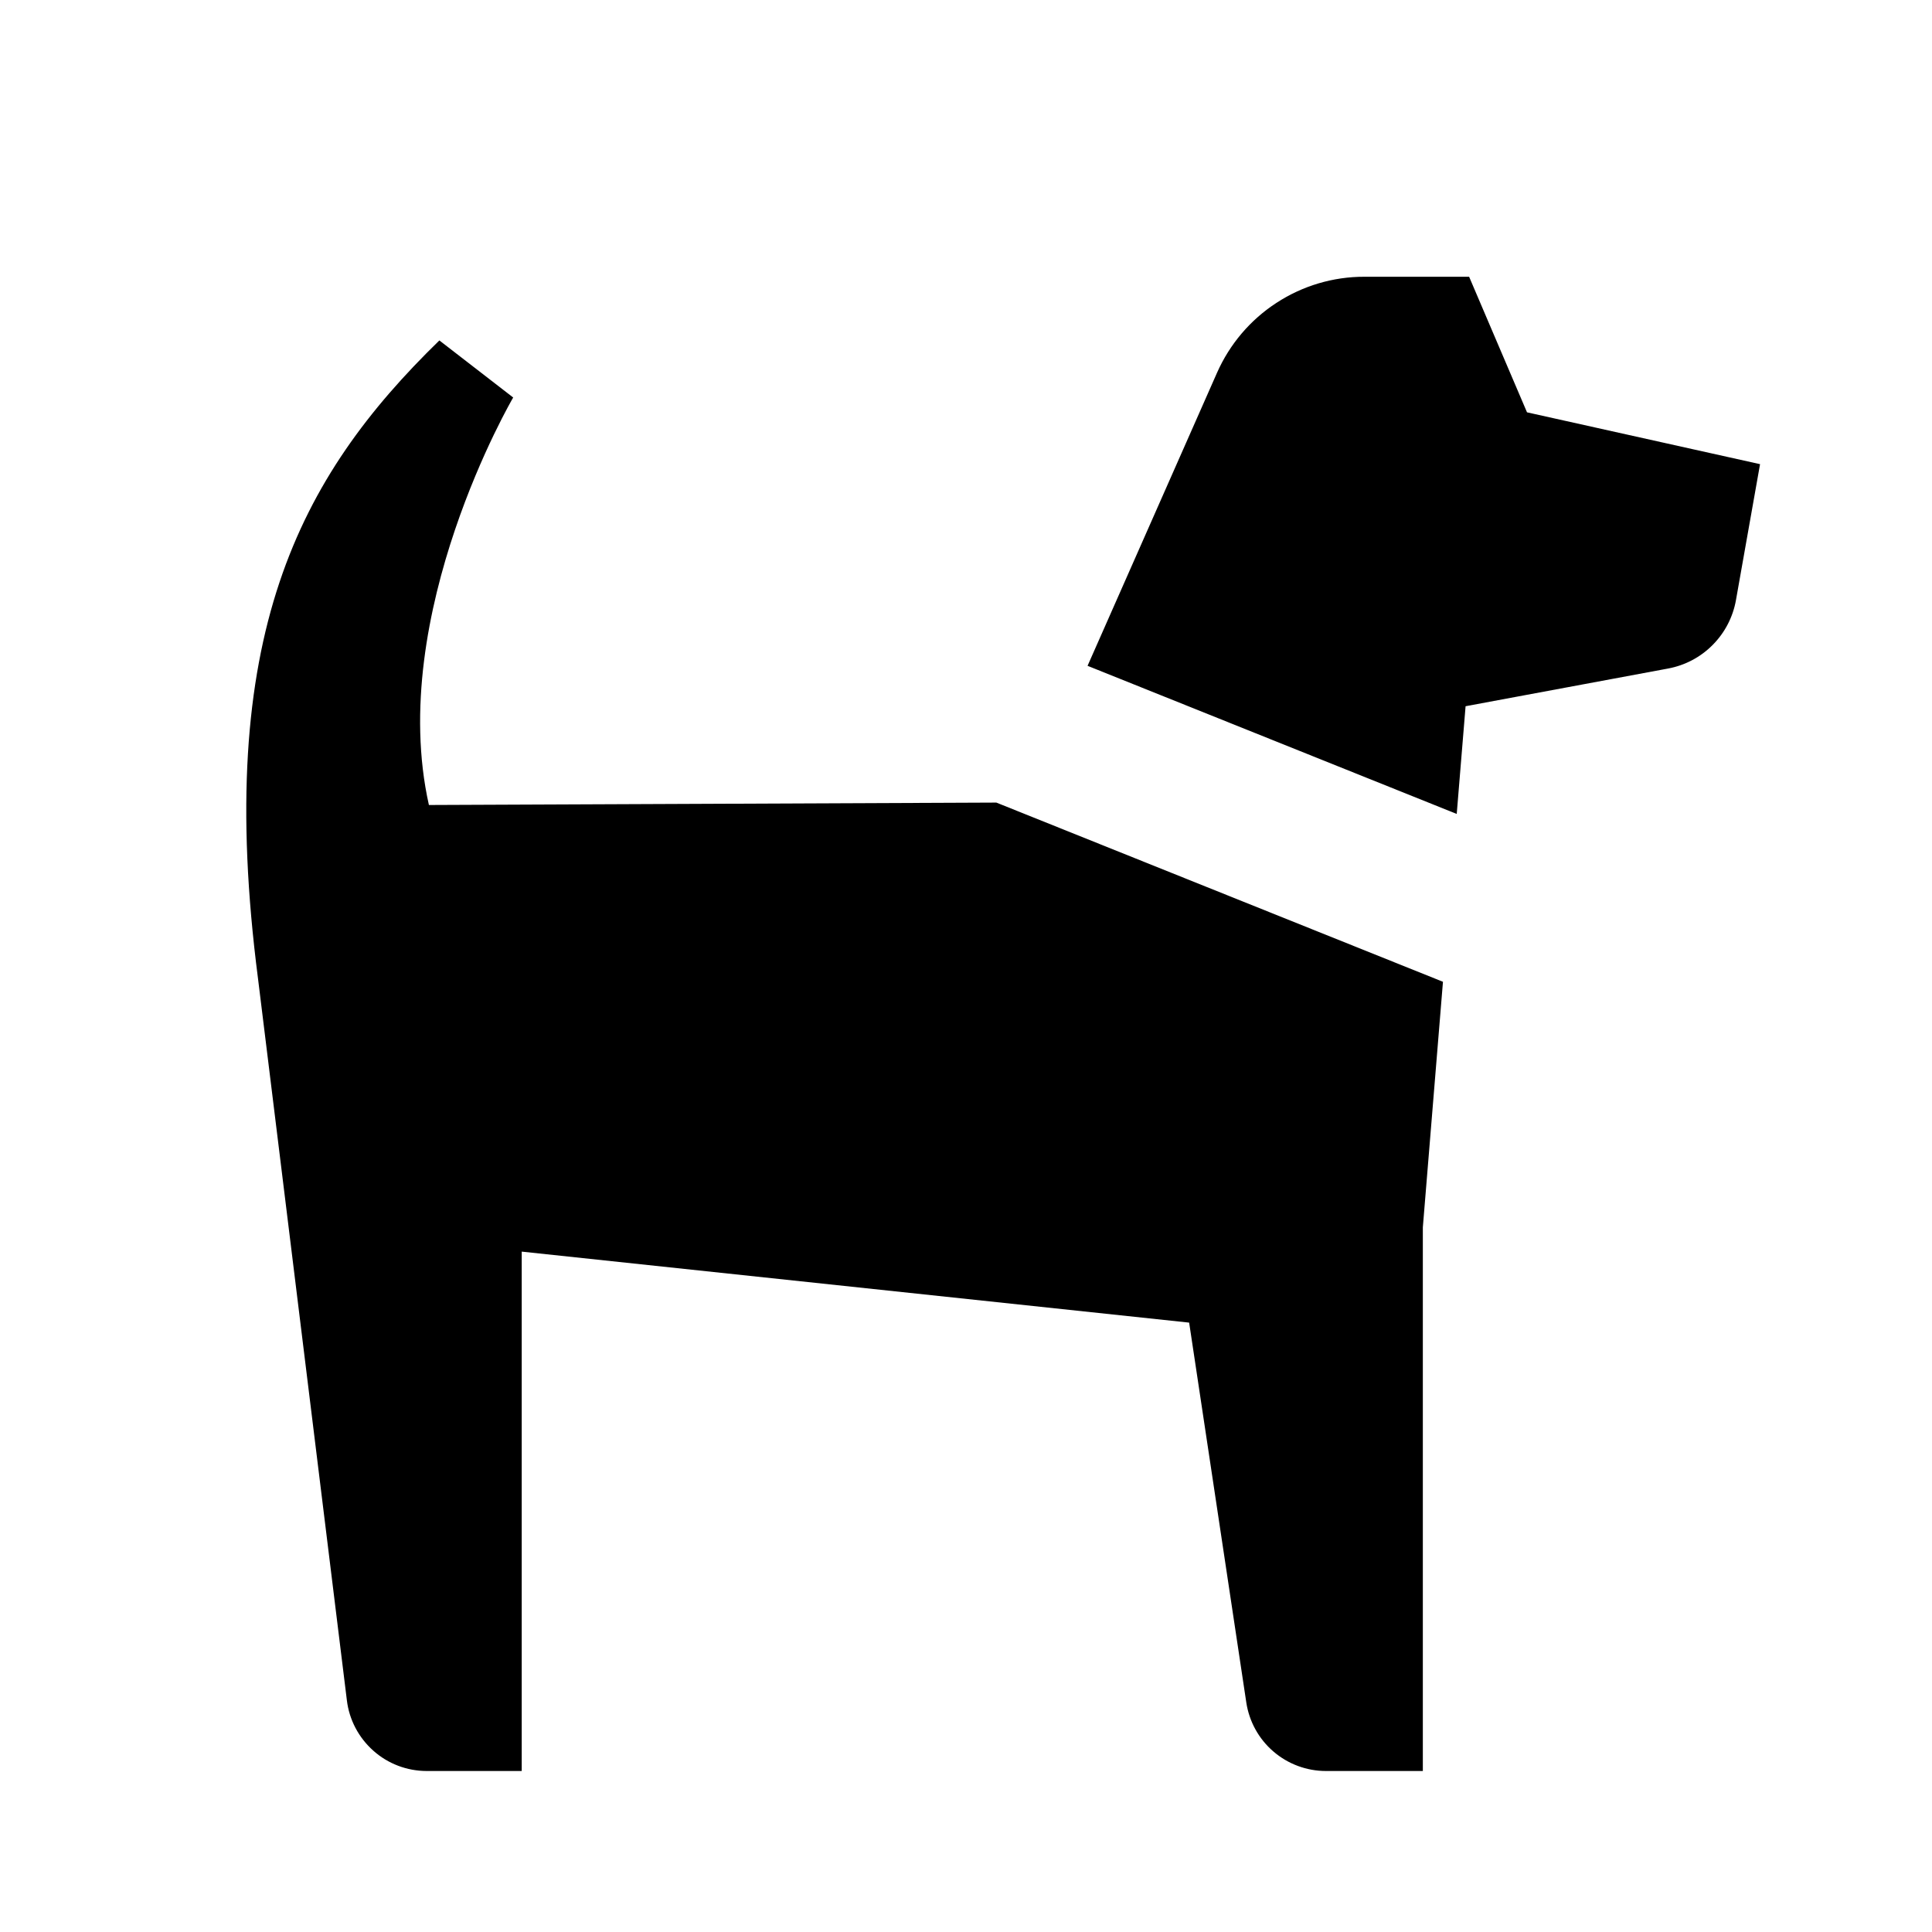 <svg width="24" height="24" viewBox="0 0 24 24" fill="none" xmlns="http://www.w3.org/2000/svg">
<g clip-path="url(#clip0)">
<path d="M5.328 10C4.797 7.63 6.375 4.938 6.375 4.938L5.458 4.229C3.713 5.928 2.656 7.906 3.205 12.156L4.309 21.122C4.338 21.364 4.456 21.587 4.639 21.749C4.821 21.911 5.057 22 5.301 22H6.481V15.548L14.772 16.43L15.482 21.149C15.518 21.386 15.637 21.602 15.819 21.758C16 21.914 16.232 22 16.471 22H17.675V15.247L17.925 12.196L12.377 9.97L5.328 10ZM18.969 5.122L18.25 3.438H16.949C16.561 3.437 16.182 3.55 15.857 3.762C15.532 3.973 15.276 4.275 15.119 4.629L13.51 8.271L18.096 10.111L18.206 8.773L20.72 8.305C20.931 8.266 21.125 8.164 21.276 8.011C21.427 7.859 21.528 7.664 21.565 7.453L21.864 5.766L18.969 5.122Z" fill="black"/>
</g>
<defs>
<clipPath id="clip0">
<rect width="24" height="24" fill="white"/>
</clipPath>
</defs>
</svg>
